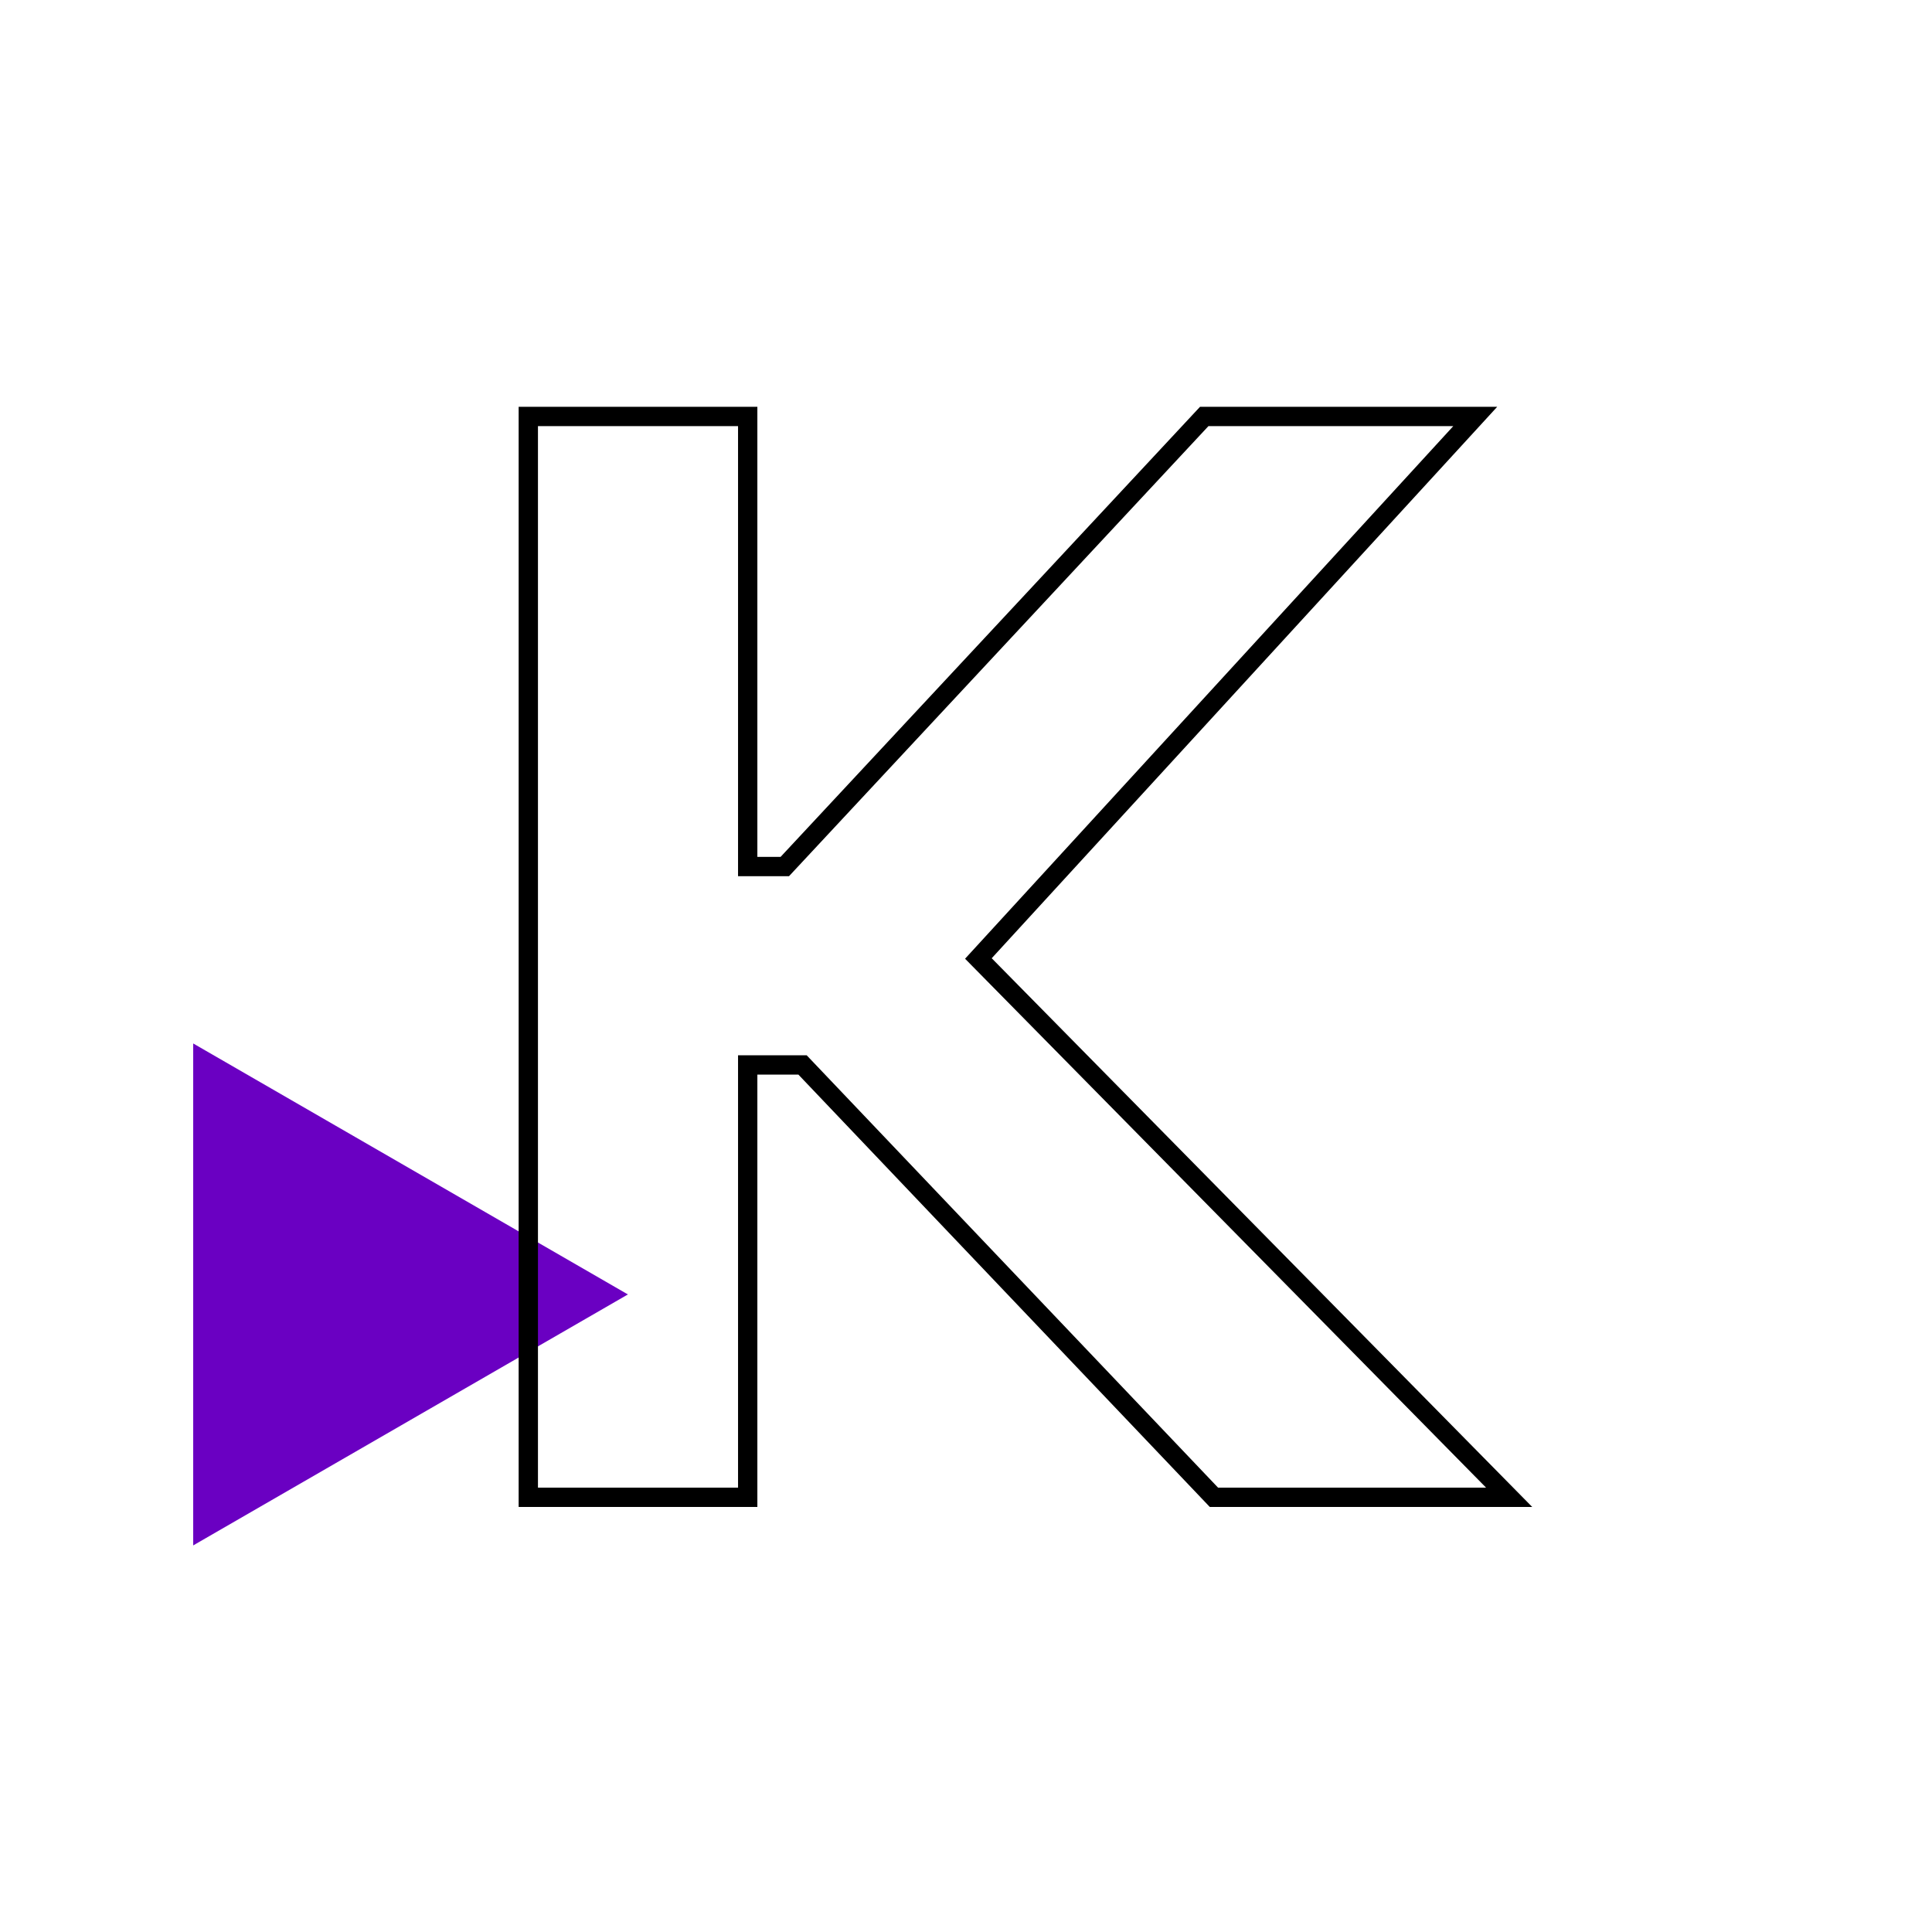 <svg width="200" height="200" viewBox="0 0 200 200" fill="none" xmlns="http://www.w3.org/2000/svg">


<path d="M65 134L20 159.981L20 108.019L65 134Z" fill="#6A00C2"/>
<path d="M156.226 155L101.283 99.222L152.719 43.11H124.663L81.243 89.703H77.402V43.11H54.69V155H77.402V110.244H83.08L125.665 155H156.226Z" class="hover-purple" fill="transparent"/>
<path d="M156.226 155V156H158.615L156.938 154.298L156.226 155ZM101.283 99.222L100.546 98.546L99.904 99.247L100.571 99.924L101.283 99.222ZM152.719 43.11L153.456 43.786L154.992 42.11H152.719V43.11ZM124.663 43.11V42.11H124.228L123.931 42.428L124.663 43.11ZM81.243 89.703V90.703H81.678L81.975 90.385L81.243 89.703ZM77.402 89.703H76.402V90.703H77.402V89.703ZM77.402 43.11H78.402V42.11H77.402V43.11ZM54.69 43.11V42.11H53.69V43.11H54.69ZM54.69 155H53.69V156H54.69V155ZM77.402 155V156H78.402V155H77.402ZM77.402 110.244V109.244H76.402V110.244H77.402ZM83.08 110.244L83.805 109.555L83.509 109.244H83.08V110.244ZM125.665 155L124.941 155.689L125.236 156H125.665V155ZM156.938 154.298L101.995 98.52L100.571 99.924L155.514 155.702L156.938 154.298ZM102.02 99.898L153.456 43.786L151.982 42.434L100.546 98.546L102.02 99.898ZM152.719 42.11H124.663V44.11H152.719V42.11ZM123.931 42.428L80.511 89.021L81.975 90.385L125.395 43.792L123.931 42.428ZM81.243 88.703H77.402V90.703H81.243V88.703ZM78.402 89.703V43.11H76.402V89.703H78.402ZM77.402 42.11H54.69V44.11H77.402V42.11ZM53.69 43.11V155H55.69V43.11H53.69ZM54.69 156H77.402V154H54.69V156ZM78.402 155V110.244H76.402V155H78.402ZM77.402 111.244H83.08V109.244H77.402V111.244ZM82.356 110.933L124.941 155.689L126.389 154.311L83.805 109.555L82.356 110.933ZM125.665 156H156.226V154H125.665V156Z" fill="black"/>
</svg>
